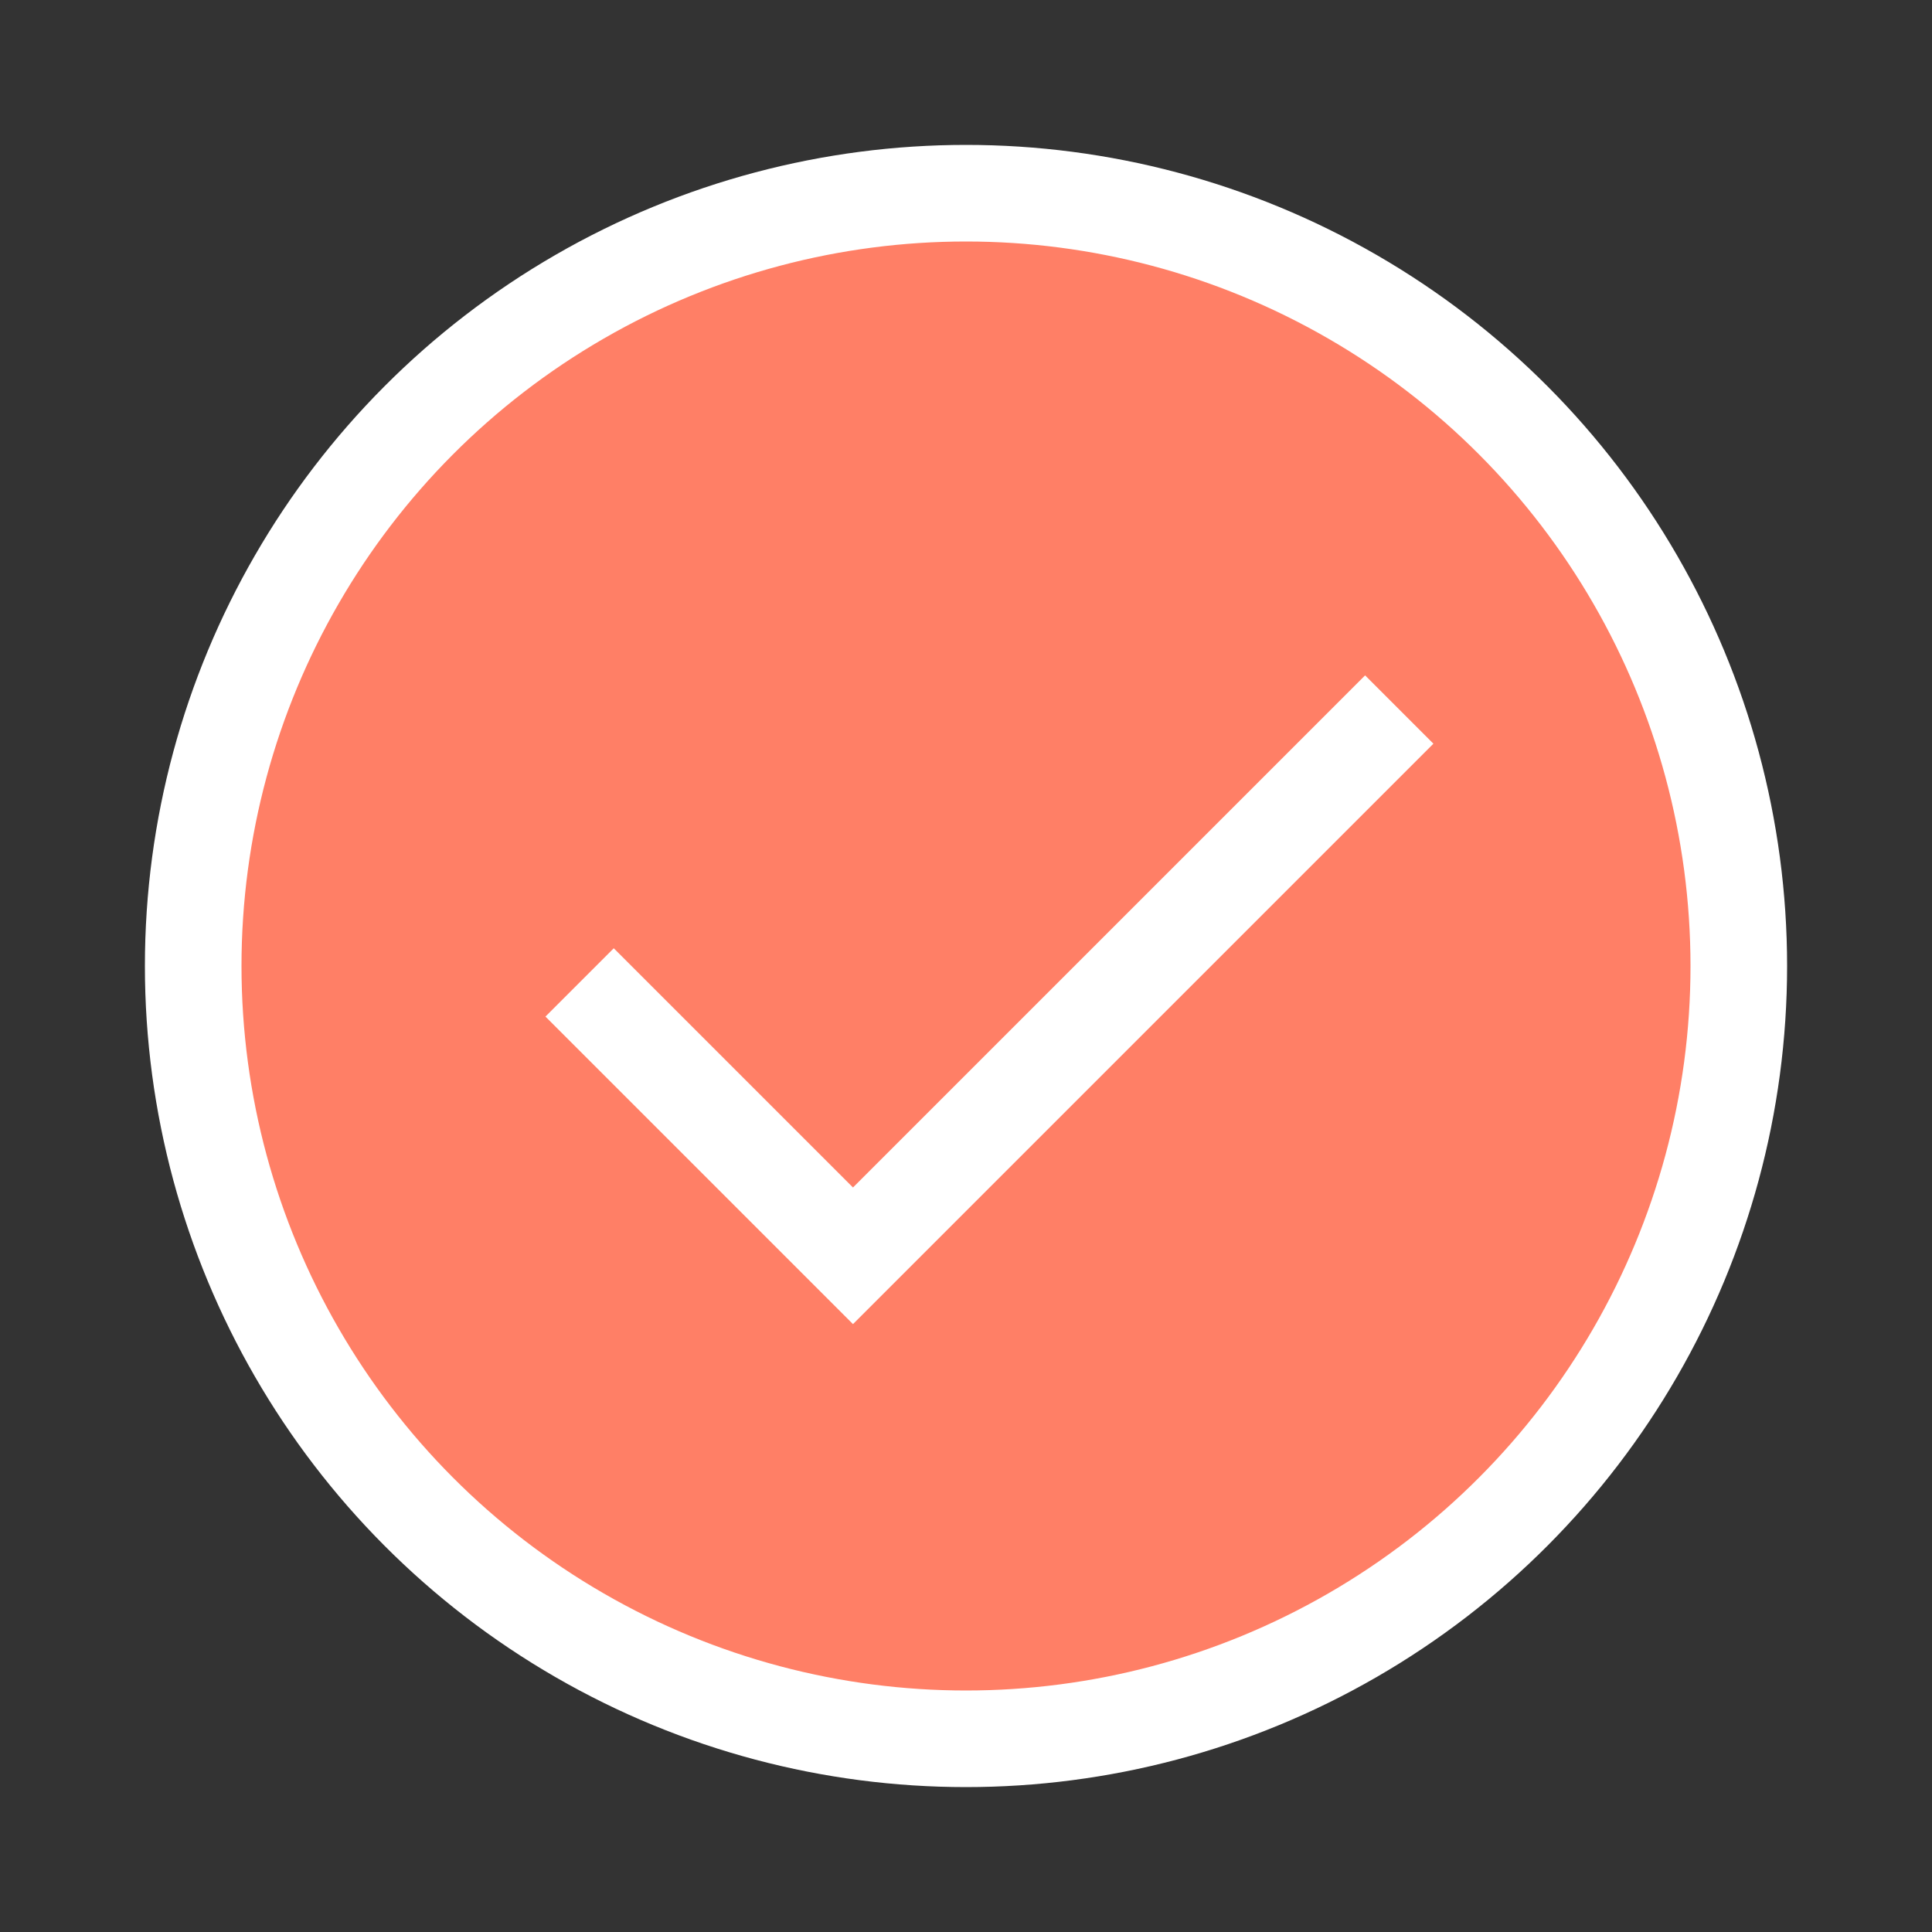<svg id="Layer_1" data-name="Layer 1" xmlns="http://www.w3.org/2000/svg" viewBox="0 0 40 40">
  <rect x="0" y="0" width="40" height="40" fill="#333333" stroke="none"/>
  <defs>
    <style>
      .cls-1 {
        fill: #ff7f66;
      }

      .cls-1, .cls-2 {
        stroke: #fff;
        stroke-miterlimit: 10;
        stroke-width: 2px;
      }

      .cls-2 {
        fill: none;
      }
    </style>
  </defs>
  <title>s</title>
  <g>
    <circle class="cls-1" cx="20" cy="20" r="16"/>
    <polyline class="cls-2" points="12 20.34 17.66 26 28.97 14.69"/>
  </g>
</svg>
